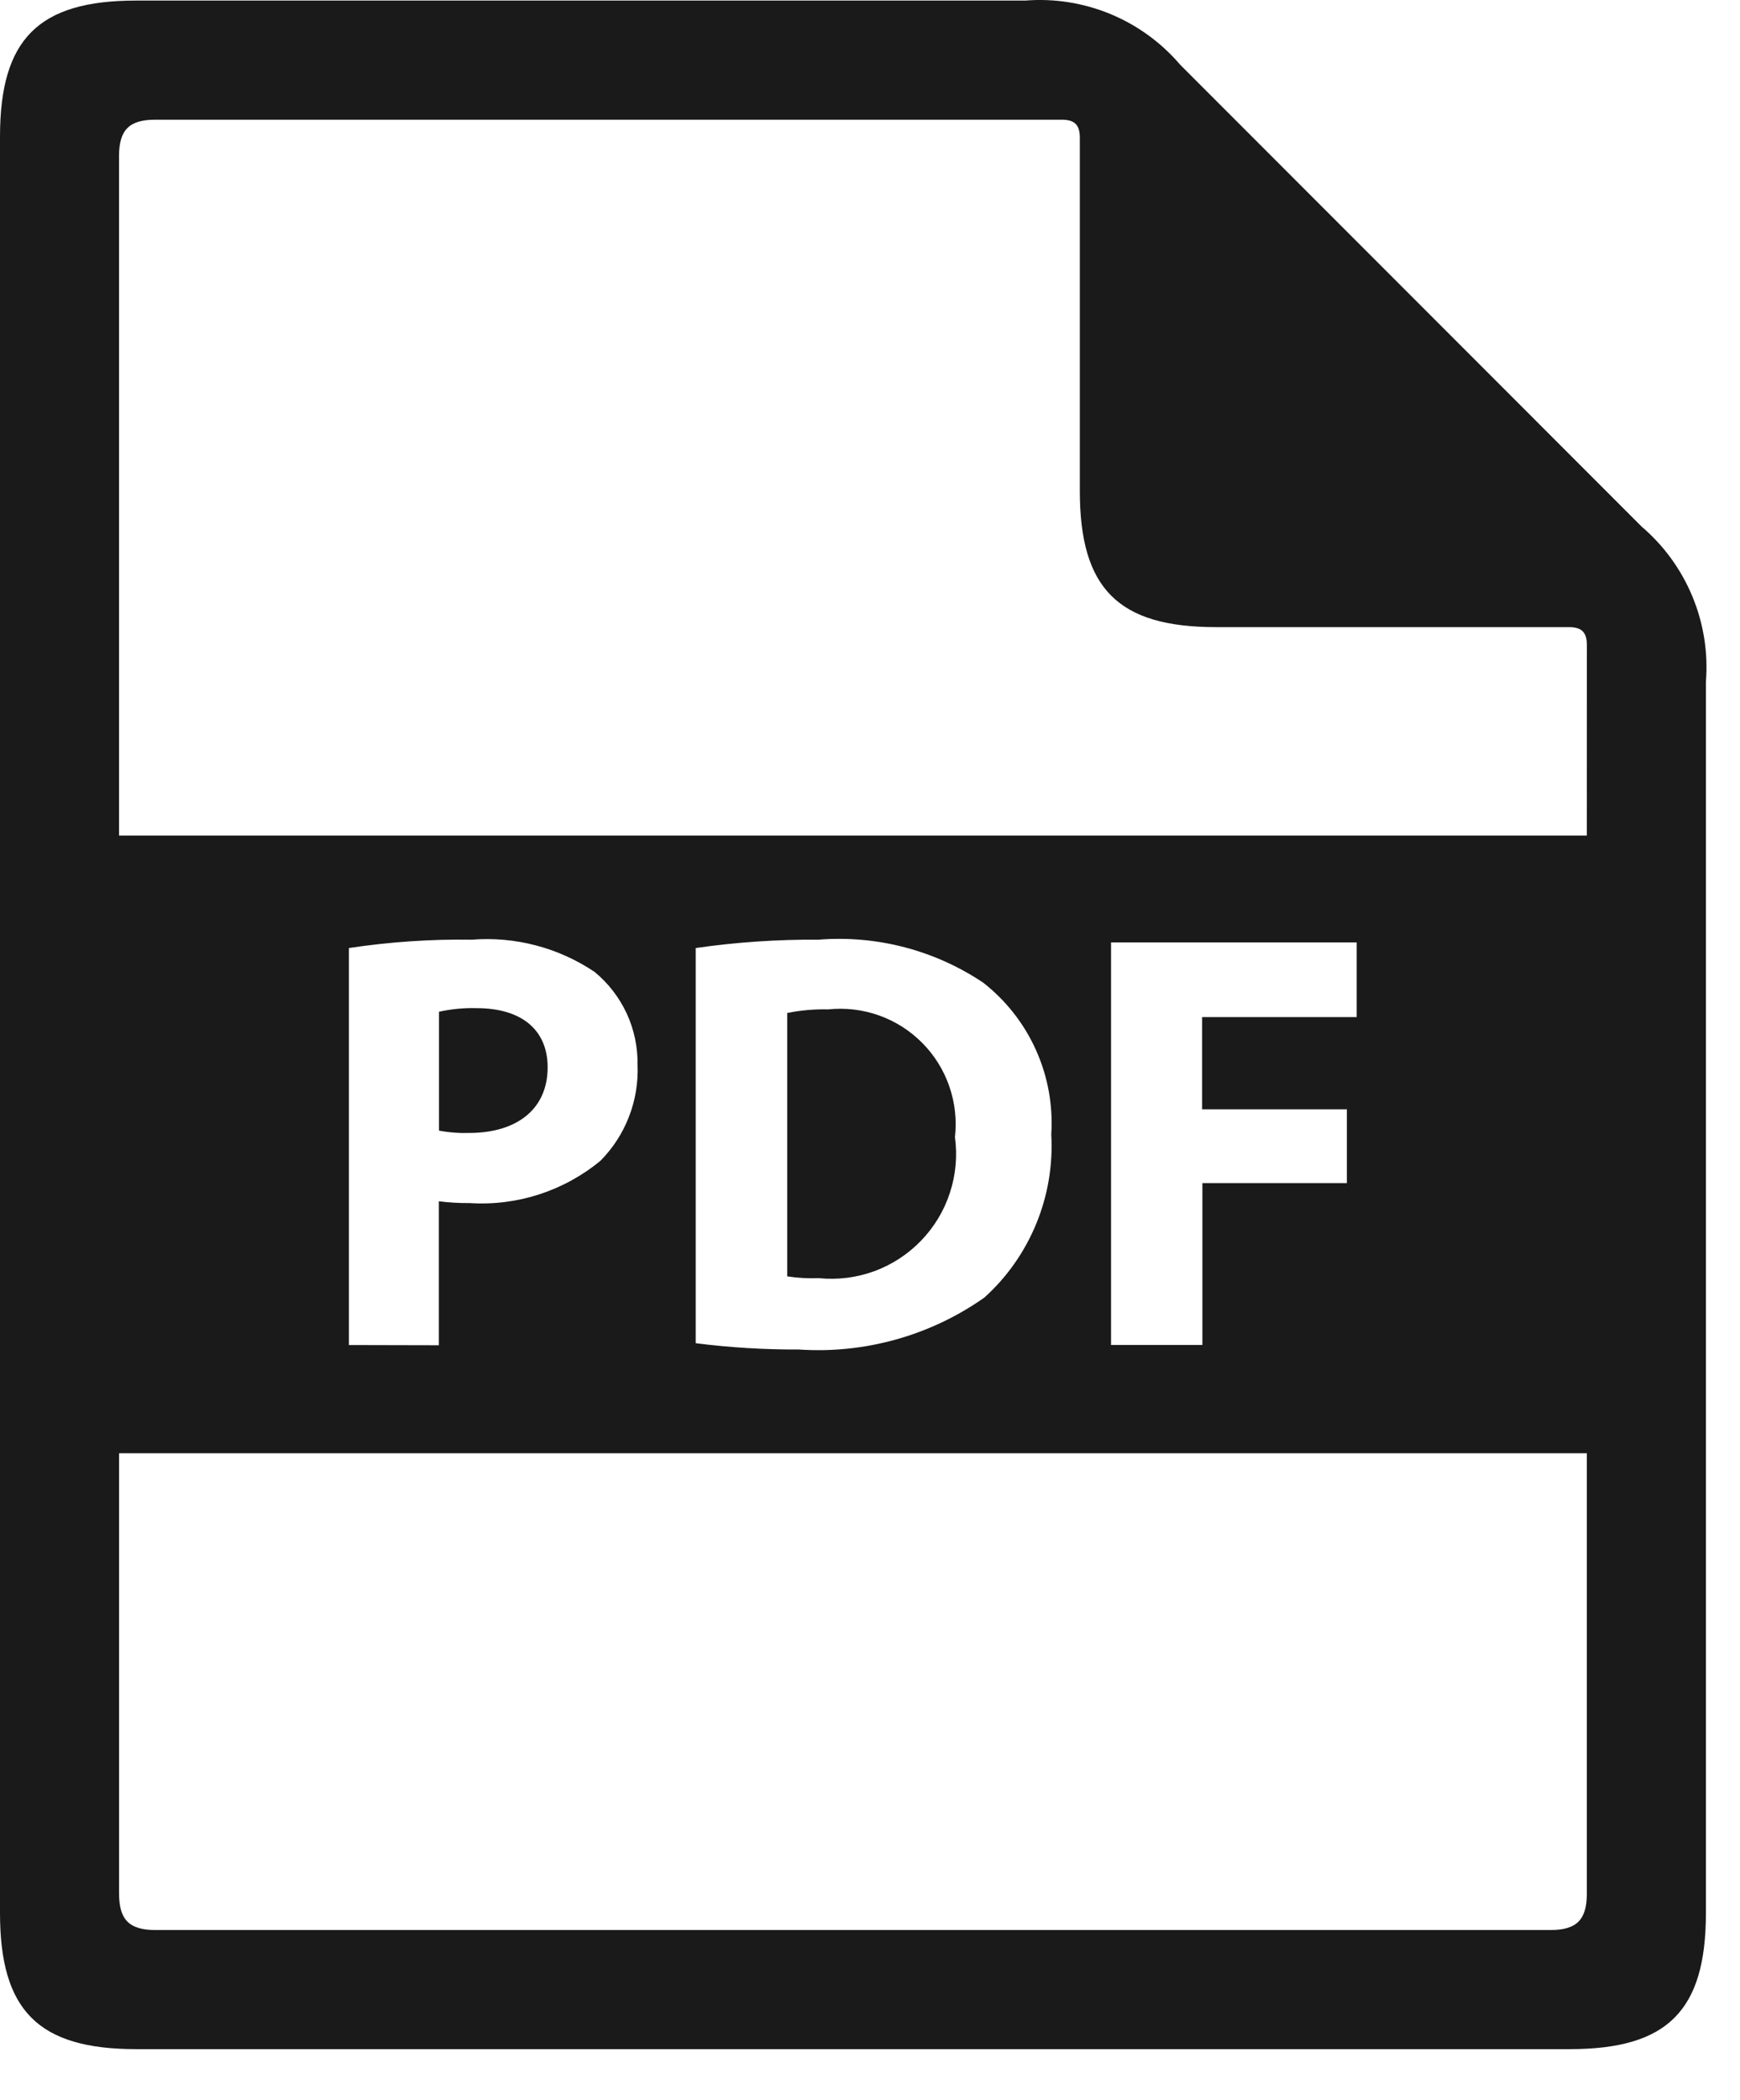<svg width="34" height="41" viewBox="0 0 34 41" fill="none" xmlns="http://www.w3.org/2000/svg">
<path d="M16.183 19.709C15.915 19.703 15.646 19.726 15.383 19.779V24.922C15.588 24.953 15.794 24.965 16.001 24.957C16.368 24.994 16.738 24.947 17.084 24.821C17.43 24.694 17.742 24.49 17.998 24.225C18.254 23.96 18.447 23.641 18.561 23.291C18.676 22.941 18.71 22.569 18.66 22.204C18.698 21.869 18.66 21.529 18.549 21.21C18.439 20.892 18.258 20.602 18.02 20.363C17.782 20.123 17.494 19.94 17.176 19.827C16.858 19.714 16.519 19.674 16.183 19.709Z" fill="#1A1A1A"/>
<path d="M10.701 20.84C10.701 20.117 10.201 19.685 9.313 19.685C9.066 19.678 8.819 19.702 8.578 19.755V22.076C8.774 22.113 8.973 22.128 9.173 22.122C10.118 22.118 10.701 21.644 10.701 20.84Z" fill="#1A1A1A"/>
<path d="M23.062 1.265C22.692 0.832 22.226 0.493 21.7 0.275C21.174 0.057 20.604 -0.034 20.036 0.011H2.66C0.751 0.011 0 0.761 0 2.671V37.351C0 39.26 0.75 40.011 2.66 40.011H30.674C32.584 40.011 33.334 39.261 33.334 37.351V13.311C33.379 12.743 33.288 12.173 33.07 11.647C32.852 11.121 32.513 10.654 32.08 10.284L23.062 1.265ZM31.007 36.976C31.007 37.485 30.807 37.685 30.298 37.685H3.036C2.527 37.685 2.327 37.485 2.327 36.976V28.376H31.007V36.976ZM6.818 26.263V18.511C7.612 18.391 8.415 18.336 9.218 18.348C10.066 18.281 10.912 18.503 11.618 18.977C11.886 19.197 12.101 19.476 12.247 19.791C12.392 20.106 12.464 20.45 12.458 20.797C12.472 21.141 12.415 21.484 12.29 21.805C12.166 22.126 11.977 22.418 11.735 22.663C11.02 23.254 10.107 23.55 9.181 23.491C8.978 23.493 8.776 23.481 8.575 23.456V26.267L6.818 26.263ZM13.594 26.227V18.511C14.389 18.396 15.191 18.342 15.994 18.348C17.131 18.257 18.265 18.553 19.213 19.188C19.659 19.537 20.013 19.989 20.244 20.505C20.476 21.021 20.578 21.586 20.542 22.151C20.576 22.746 20.476 23.34 20.25 23.891C20.024 24.442 19.678 24.936 19.236 25.335C18.179 26.079 16.899 26.437 15.609 26.35C14.935 26.353 14.262 26.312 13.594 26.227ZM26.318 21.655V23.101H23.495V26.262H21.71V18.402H26.51V19.86H23.49V21.66H26.313L26.318 21.655ZM31.007 16.315H2.326V3.046C2.326 2.537 2.526 2.337 3.035 2.337H20.745C20.999 2.337 21.1 2.437 21.1 2.691V9.585C21.1 11.494 21.85 12.245 23.759 12.245H30.653C30.908 12.245 31.008 12.345 31.008 12.6L31.007 16.315Z" fill="#1A1A1A"/>
</svg>
